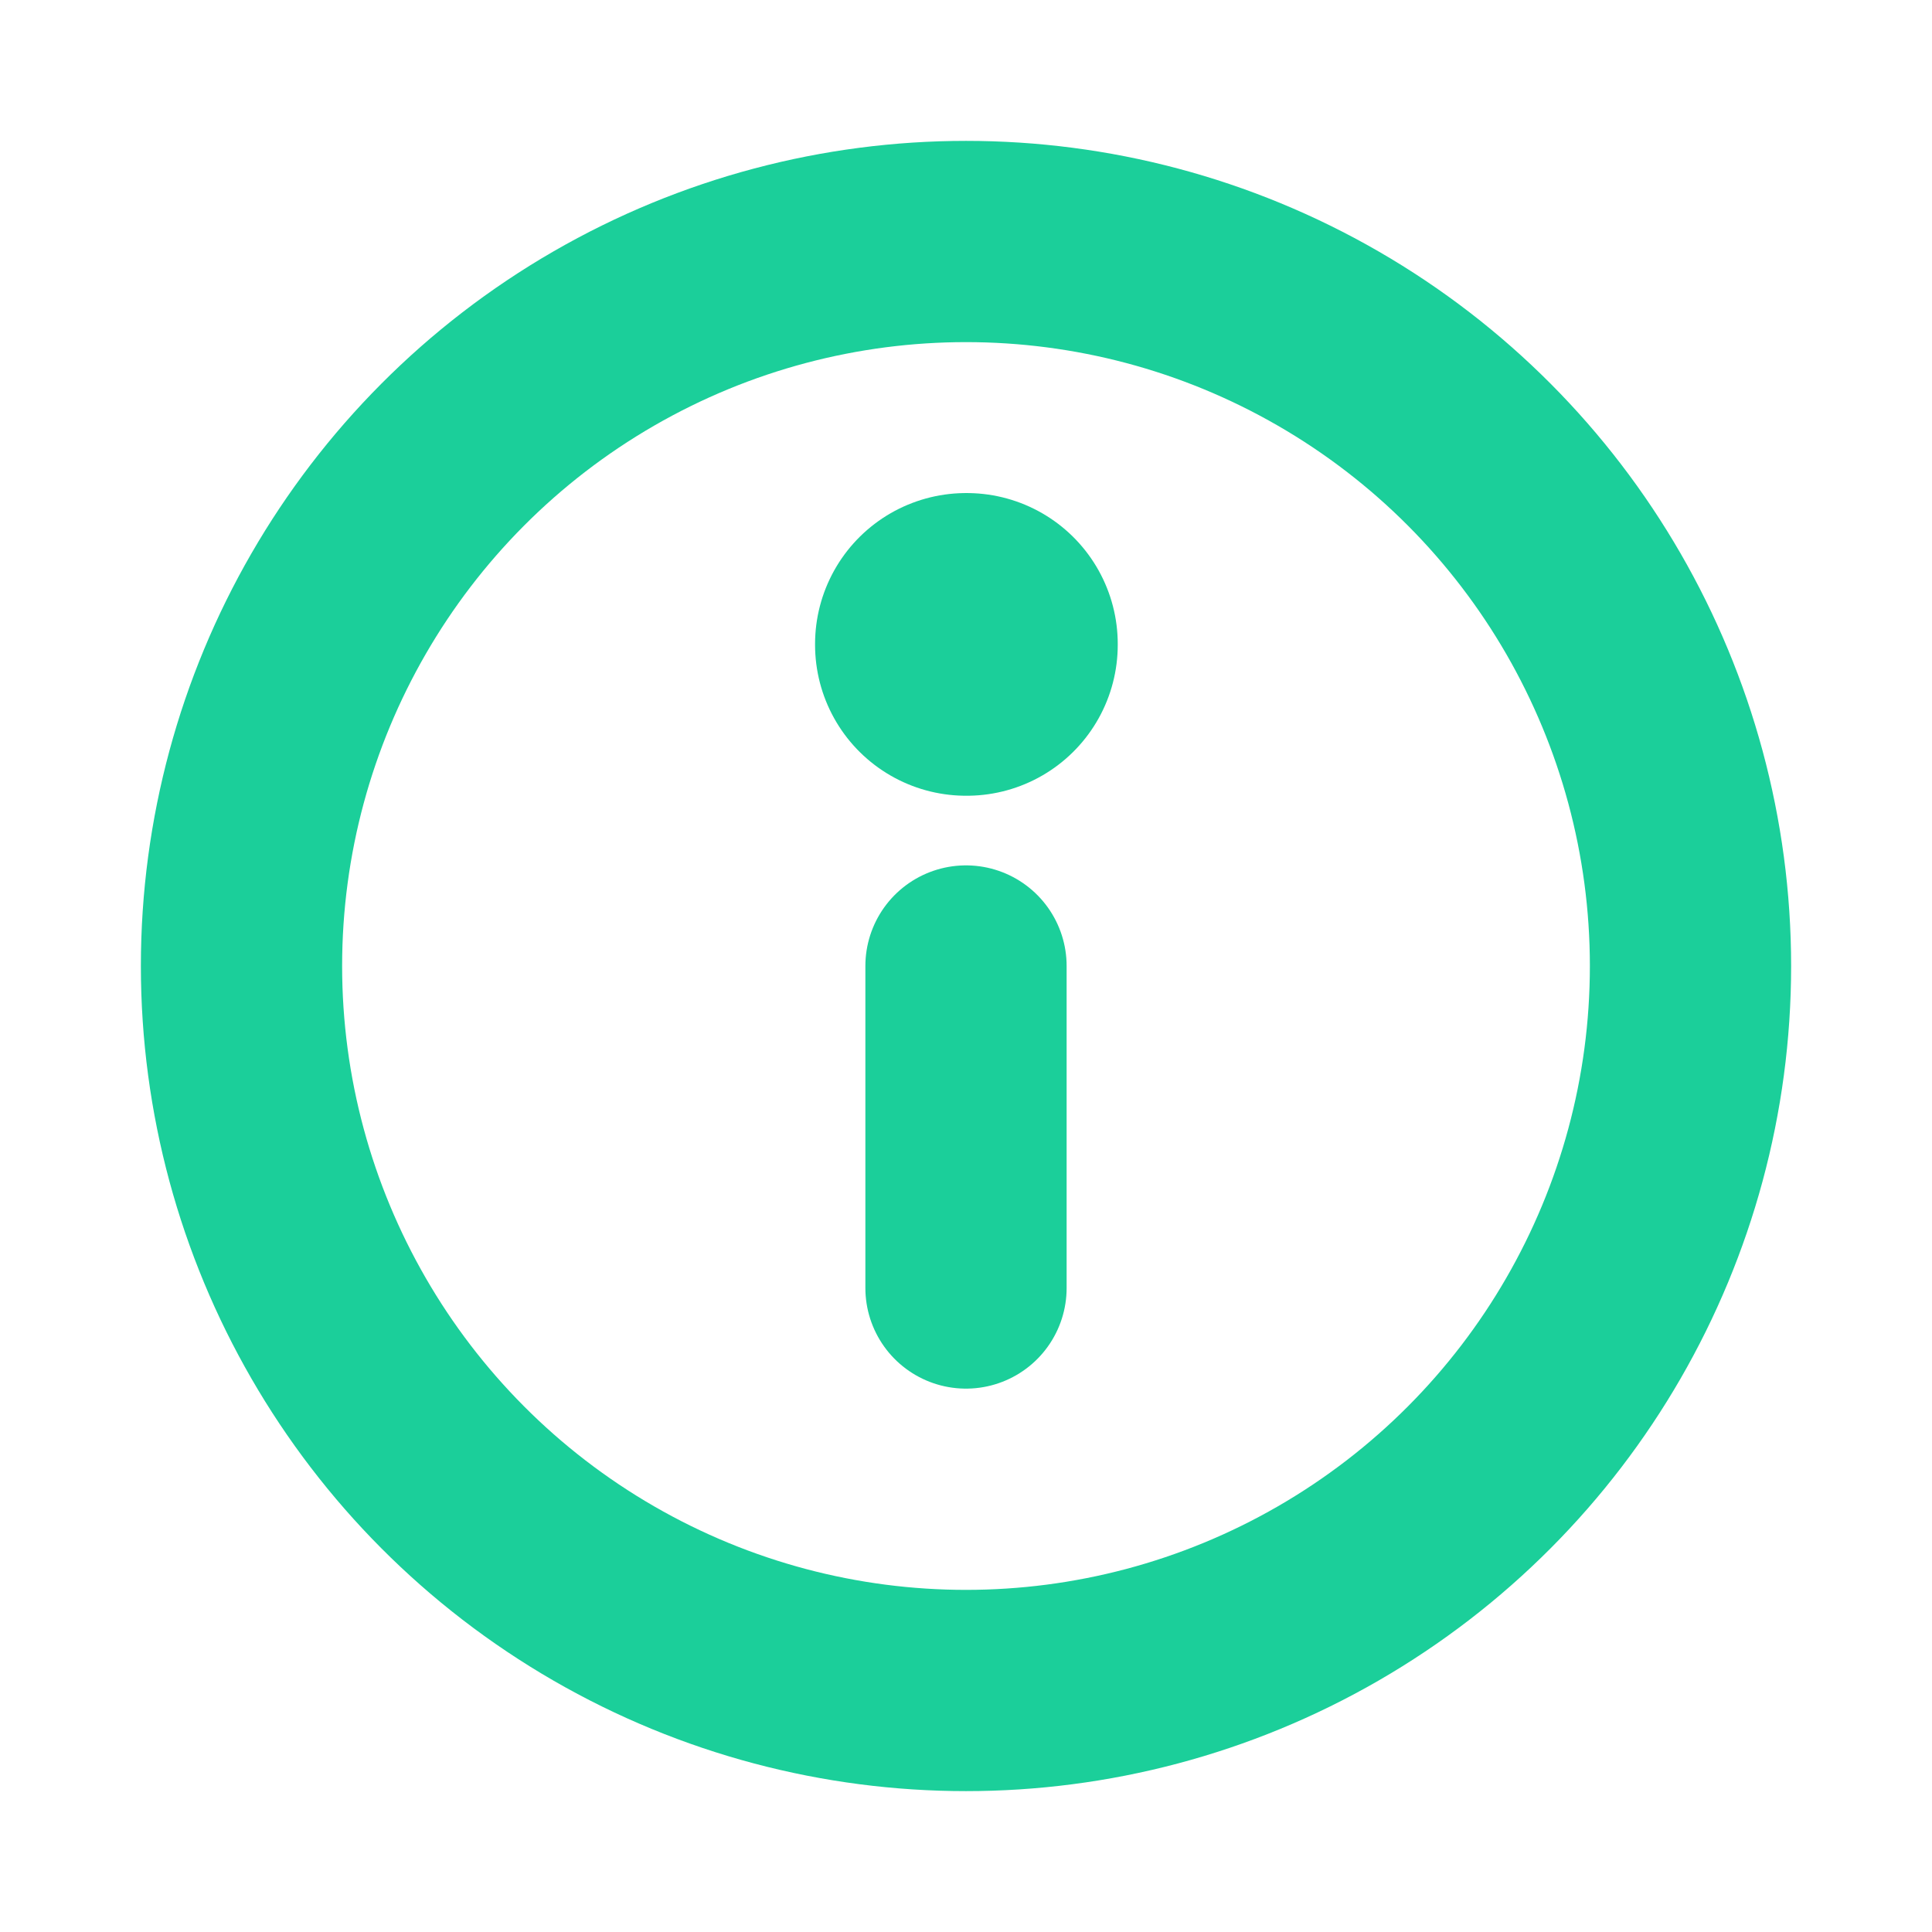 <!DOCTYPE svg PUBLIC "-//W3C//DTD SVG 1.1//EN" "http://www.w3.org/Graphics/SVG/1.1/DTD/svg11.dtd">
<!-- Uploaded to: SVG Repo, www.svgrepo.com, Transformed by: SVG Repo Mixer Tools -->
<svg width="800px" height="800px" viewBox="0 0 24 24" fill="none" xmlns="http://www.w3.org/2000/svg">
<g id="SVGRepo_bgCarrier" stroke-width="0"/>
<g id="SVGRepo_tracerCarrier" stroke-linecap="round" stroke-linejoin="round"/>
<g id="SVGRepo_iconCarrier"> <g clip-path="url(#1BCF9Aclip0_429_11160)"> <circle cx="12" cy="12" r="9" stroke="#1BCF9A" stroke-width="2.5" stroke-linecap="round" stroke-linejoin="round"/> <rect x="12" y="8" width="0.01" height="0.01" stroke="#1BCF9A" stroke-width="3.75" stroke-linejoin="round"/> <path d="M12 12V16" stroke="#1BCF9A" stroke-width="2.5" stroke-linecap="round" stroke-linejoin="round"/> </g> <defs> <clipPath id="clip0_429_11160"> <rect width="24" height="24" fill="white"/> </clipPath> </defs> </g>
</svg>
